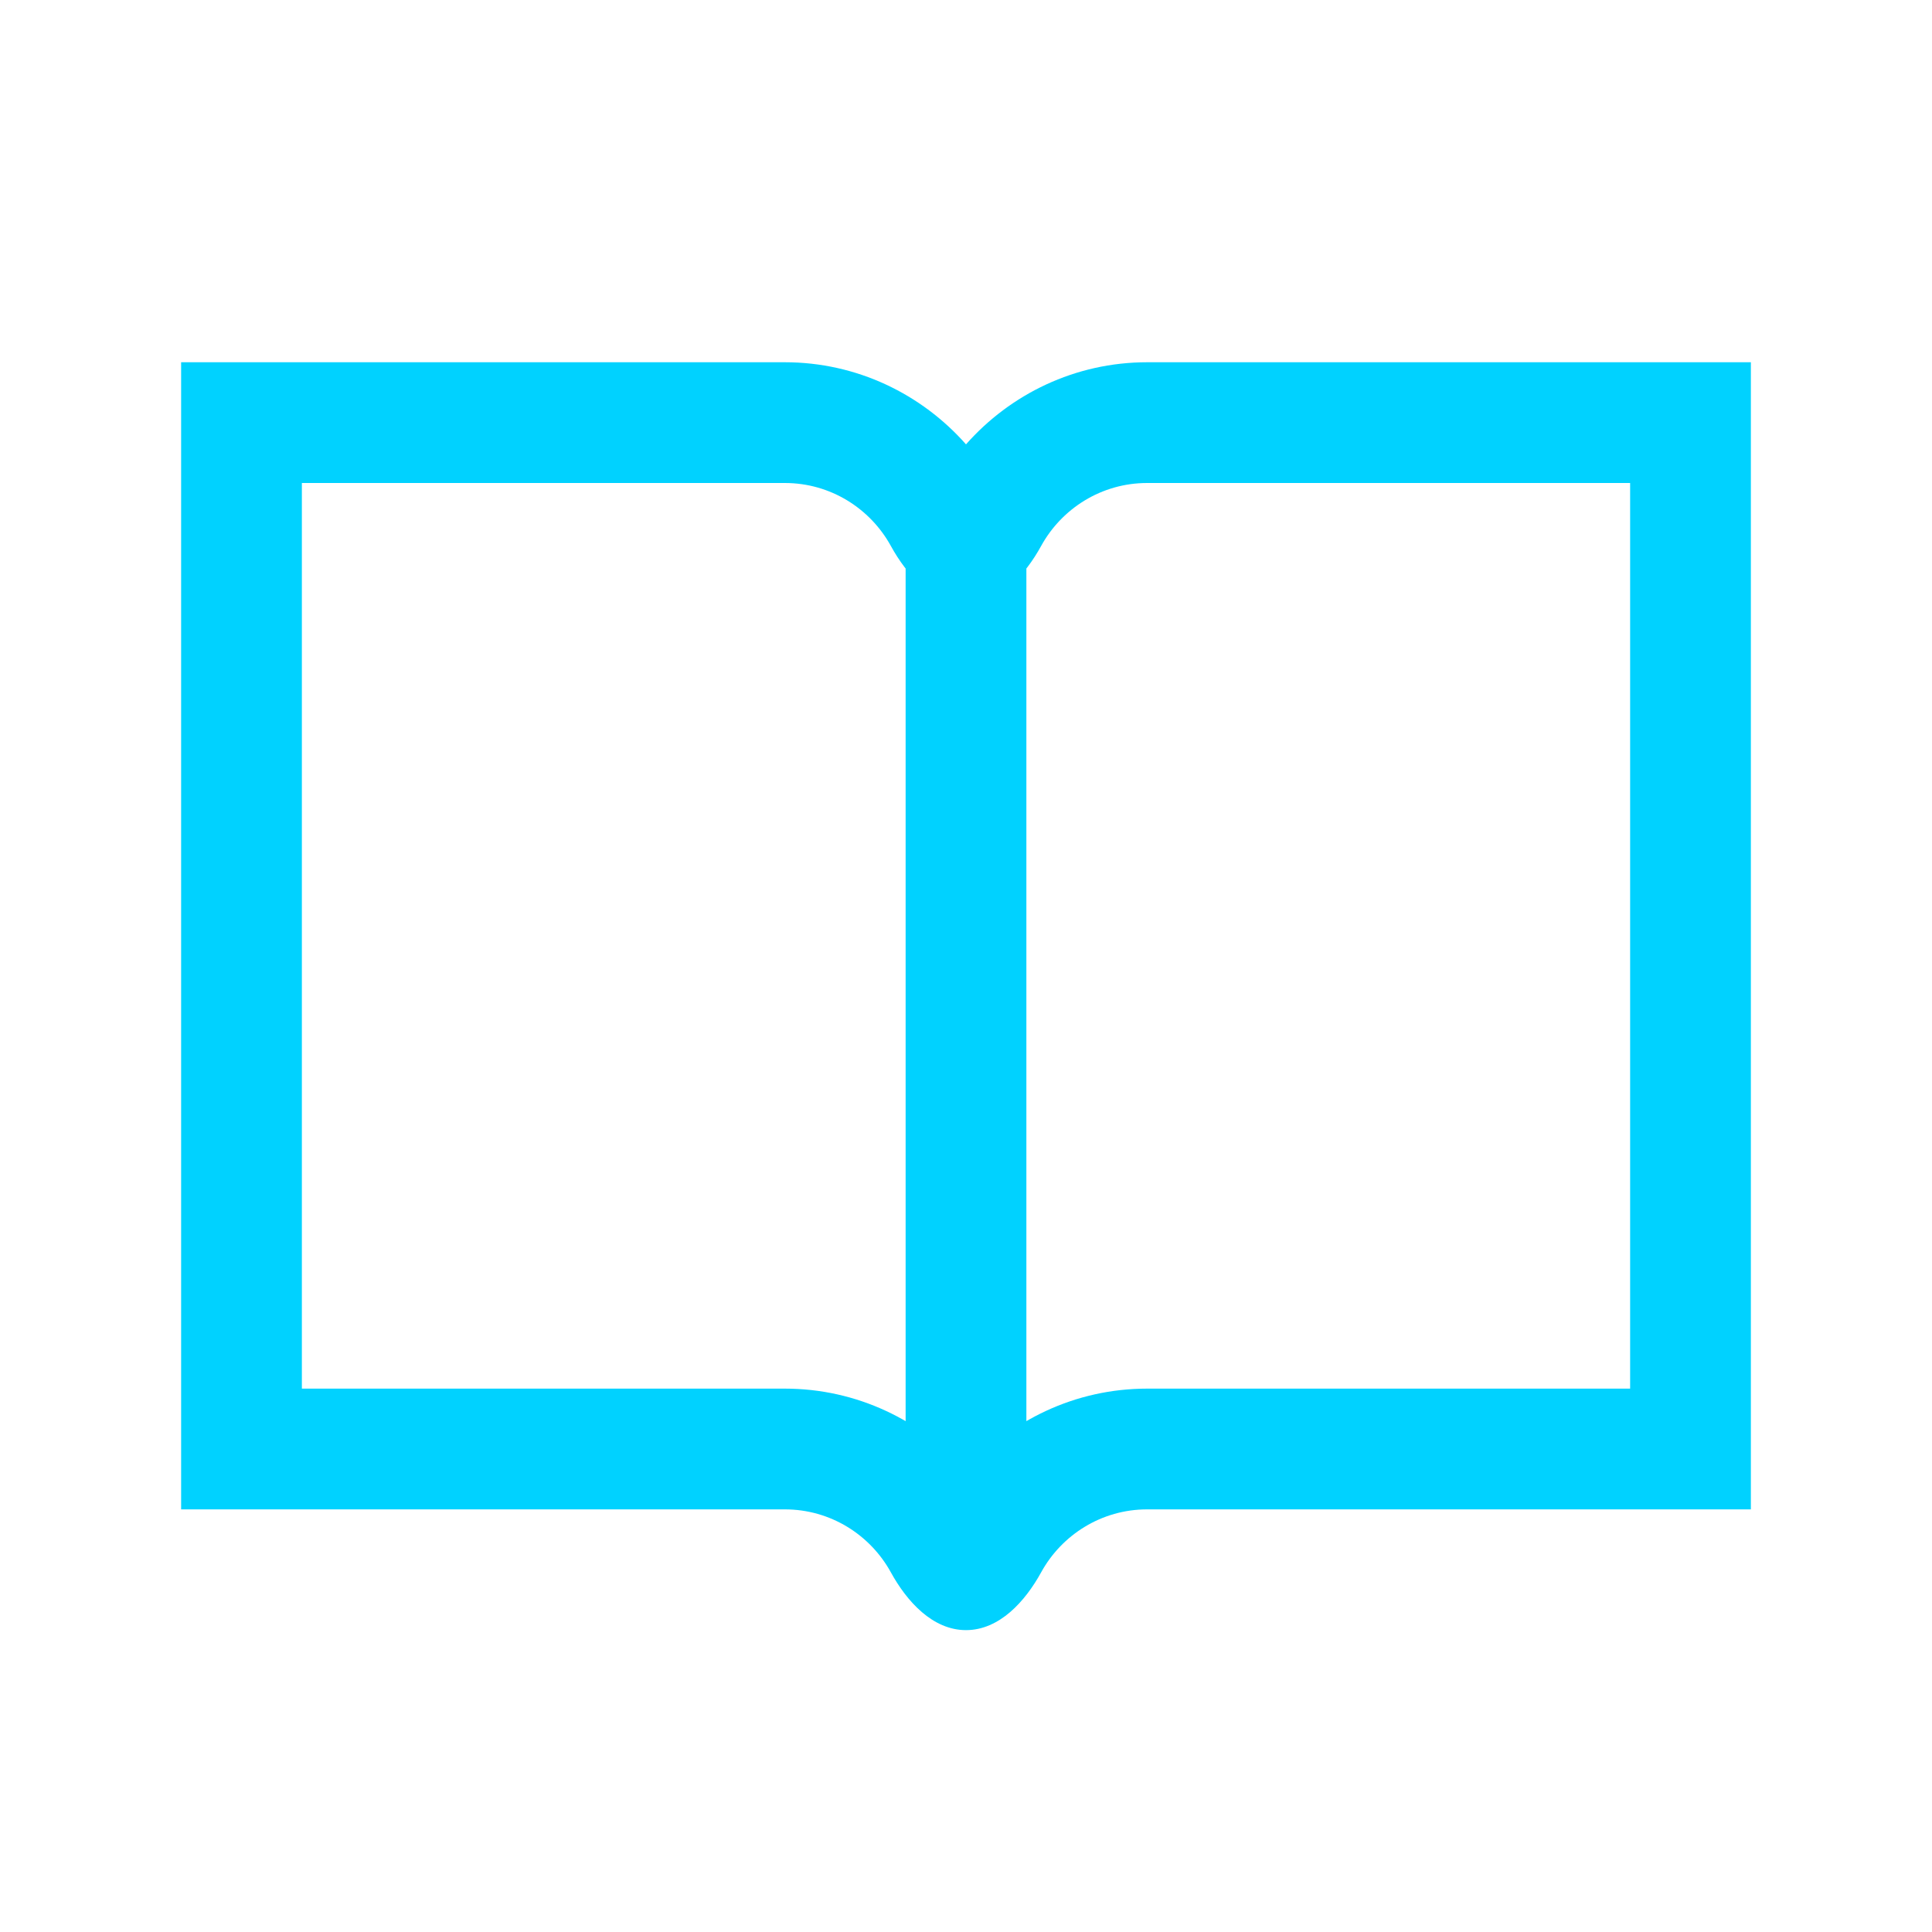 <svg width="24" height="24" viewBox="0 0 24 24" fill="none" xmlns="http://www.w3.org/2000/svg">
<path d="M2.25 4.5V18.75H9.75C10.316 18.75 10.81 19.066 11.066 19.531C11.265 19.894 11.586 20.25 12 20.25V20.25C12.414 20.25 12.735 19.894 12.934 19.531C13.19 19.066 13.684 18.75 14.25 18.75H21.75V4.5H14.25C13.356 4.5 12.551 4.896 12 5.52C11.449 4.896 10.644 4.5 9.75 4.5H2.25ZM3.75 6H9.75C10.316 6 10.81 6.316 11.066 6.781C11.265 7.144 11.586 7.5 12 7.5V7.5C12.414 7.5 12.735 7.144 12.934 6.781C13.19 6.316 13.684 6 14.25 6H20.25V17.25H14.25C13.356 17.25 12.551 17.645 12 18.27C11.449 17.645 10.644 17.25 9.75 17.25H3.75V6ZM11.25 7V18.75H12.75V7H11.25Z" fill="#00D2FF"/>
</svg>
